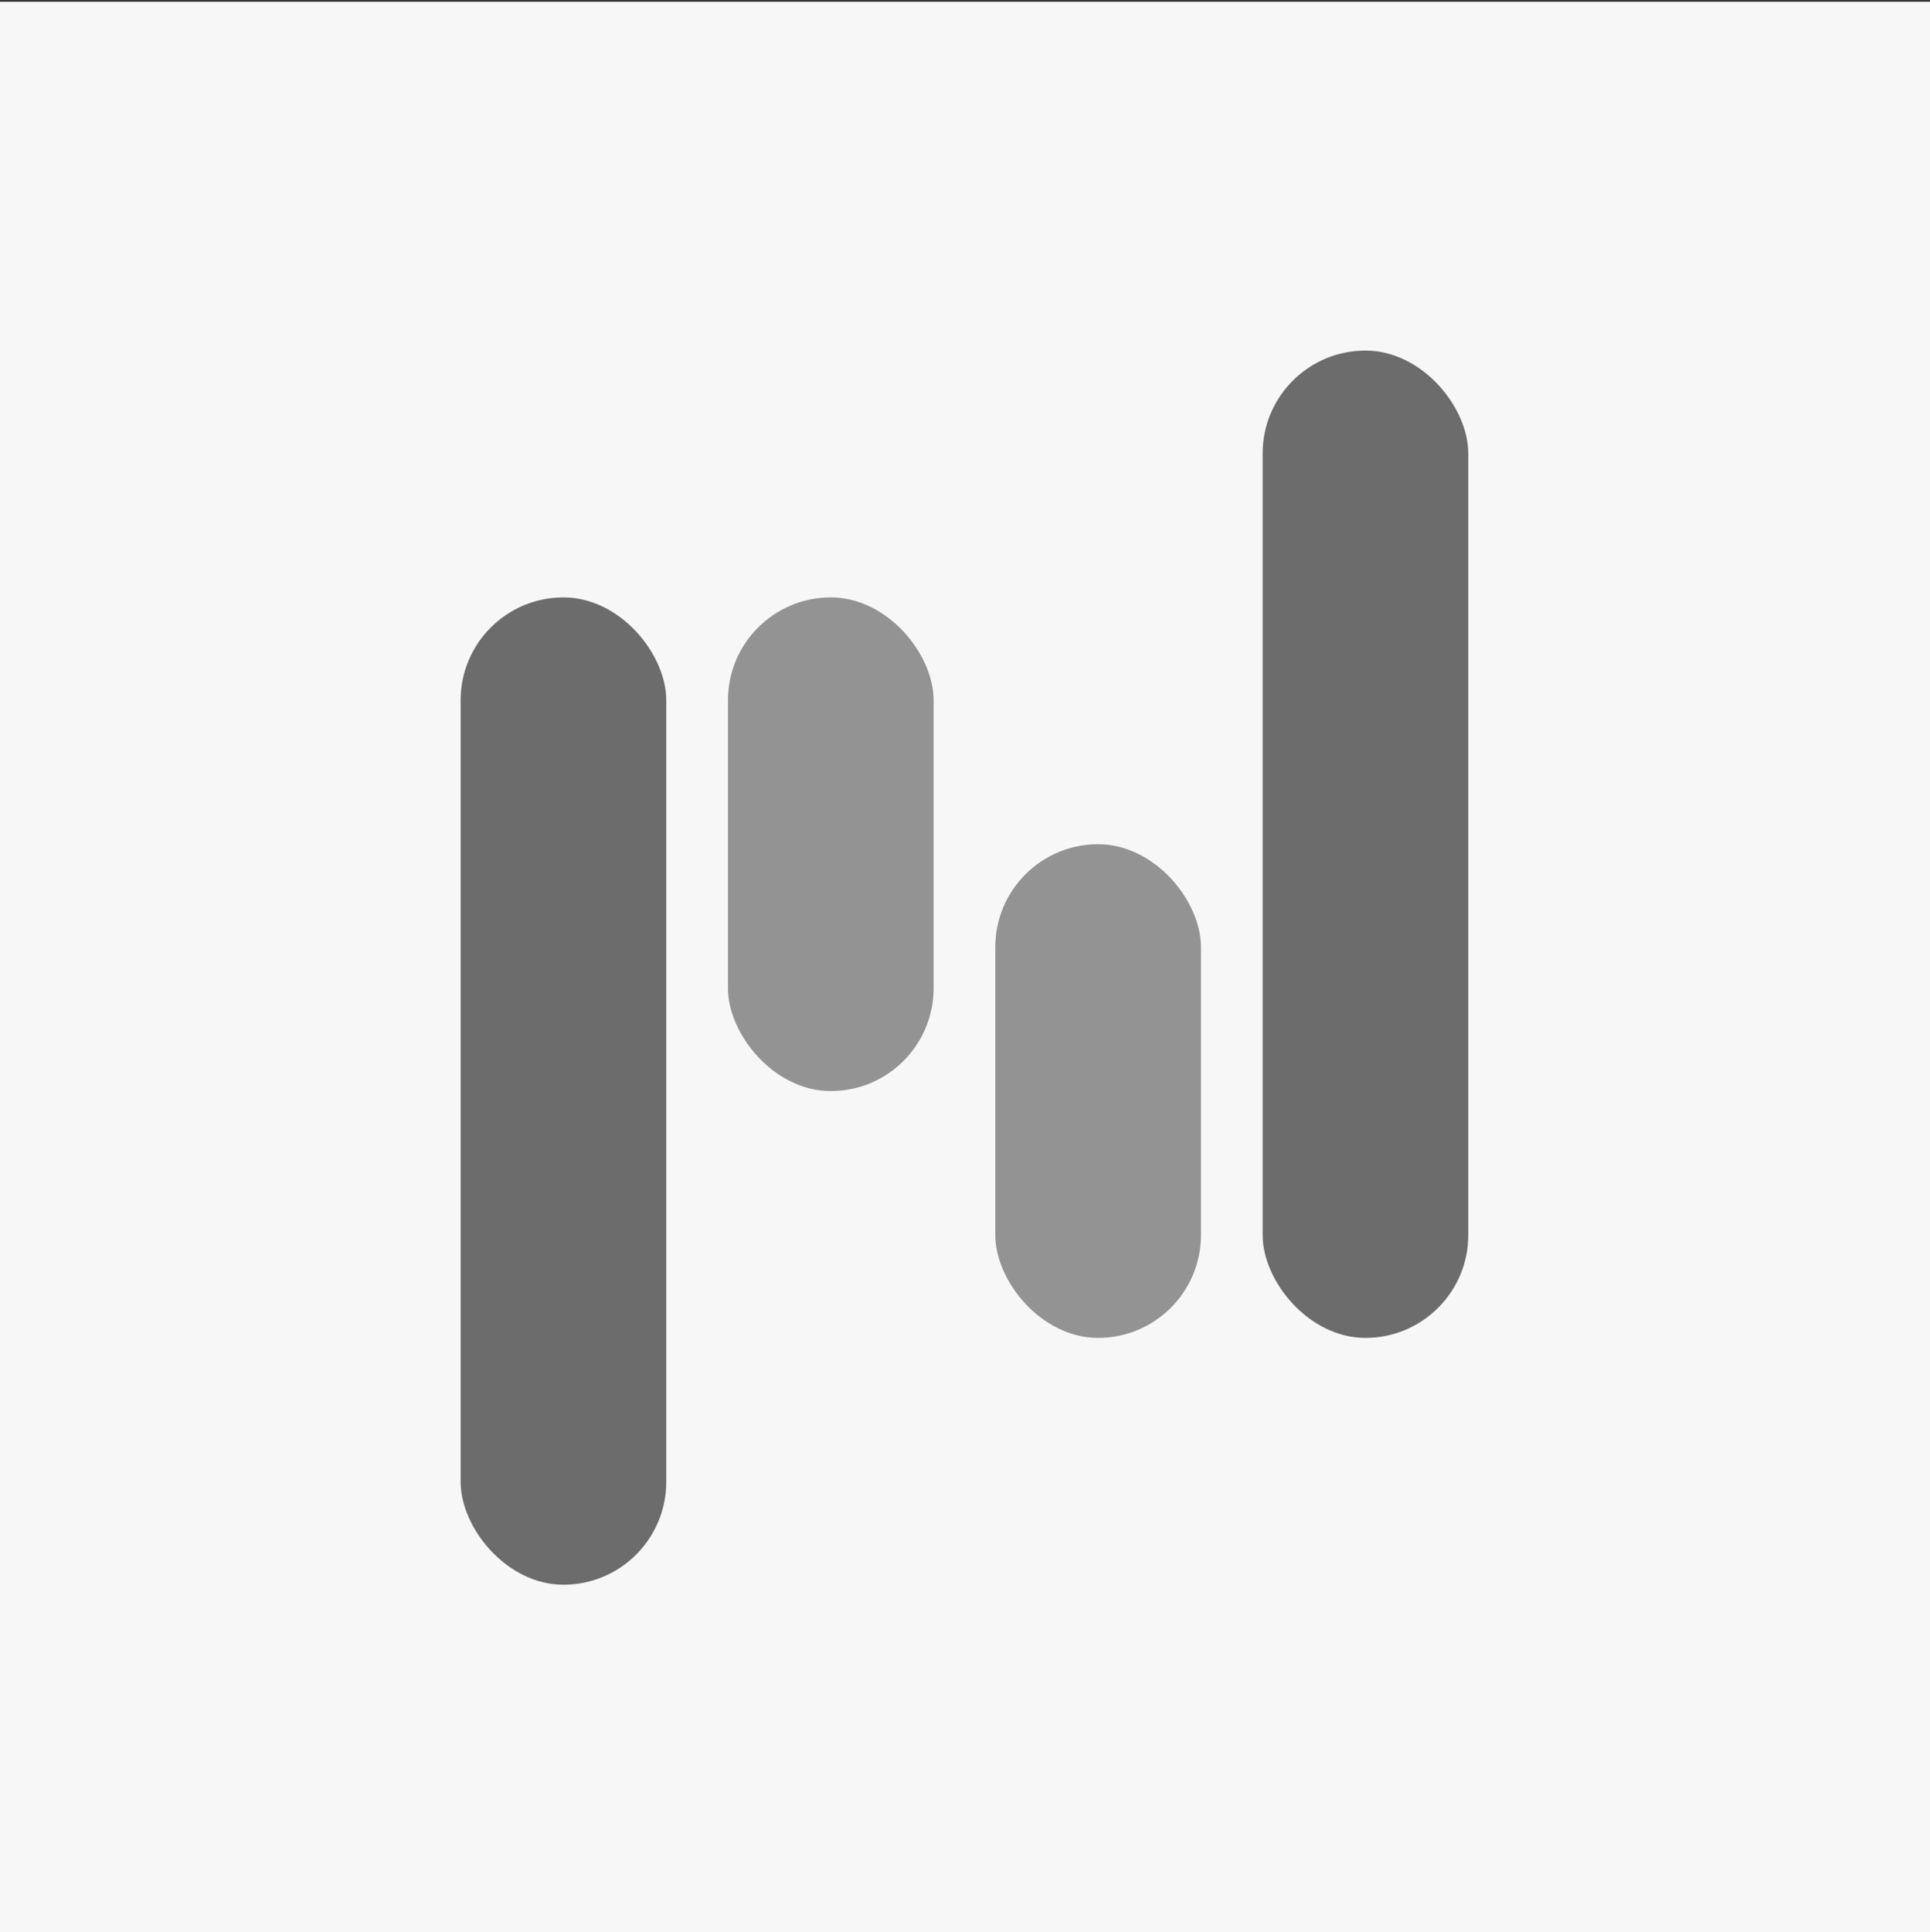 <svg width="1000" height="1001" viewBox="0 0 1000 1001" fill="none" xmlns="http://www.w3.org/2000/svg">
<rect x="0" y="0" width="1000" height="1001" fill="#333333" stroke="none"/>
<rect width="1000" height="1000" transform="translate(0 0.911)" fill="#F7F7F7"/>
<rect x="345.219" y="820.911" width="106.552" height="511.45" rx="53.276" transform="rotate(180 345.219 820.911)" fill="#6C6C6C"/>
<rect x="654.22" y="181.598" width="106.552" height="511.45" rx="53.276" fill="#6C6C6C"/>
<rect x="483.737" y="565.186" width="106.552" height="255.725" rx="53.276" transform="rotate(180 483.737 565.186)" fill="#939393"/>
<rect x="515.702" y="437.323" width="106.552" height="255.725" rx="53.276" fill="#939393"/>
</svg>
